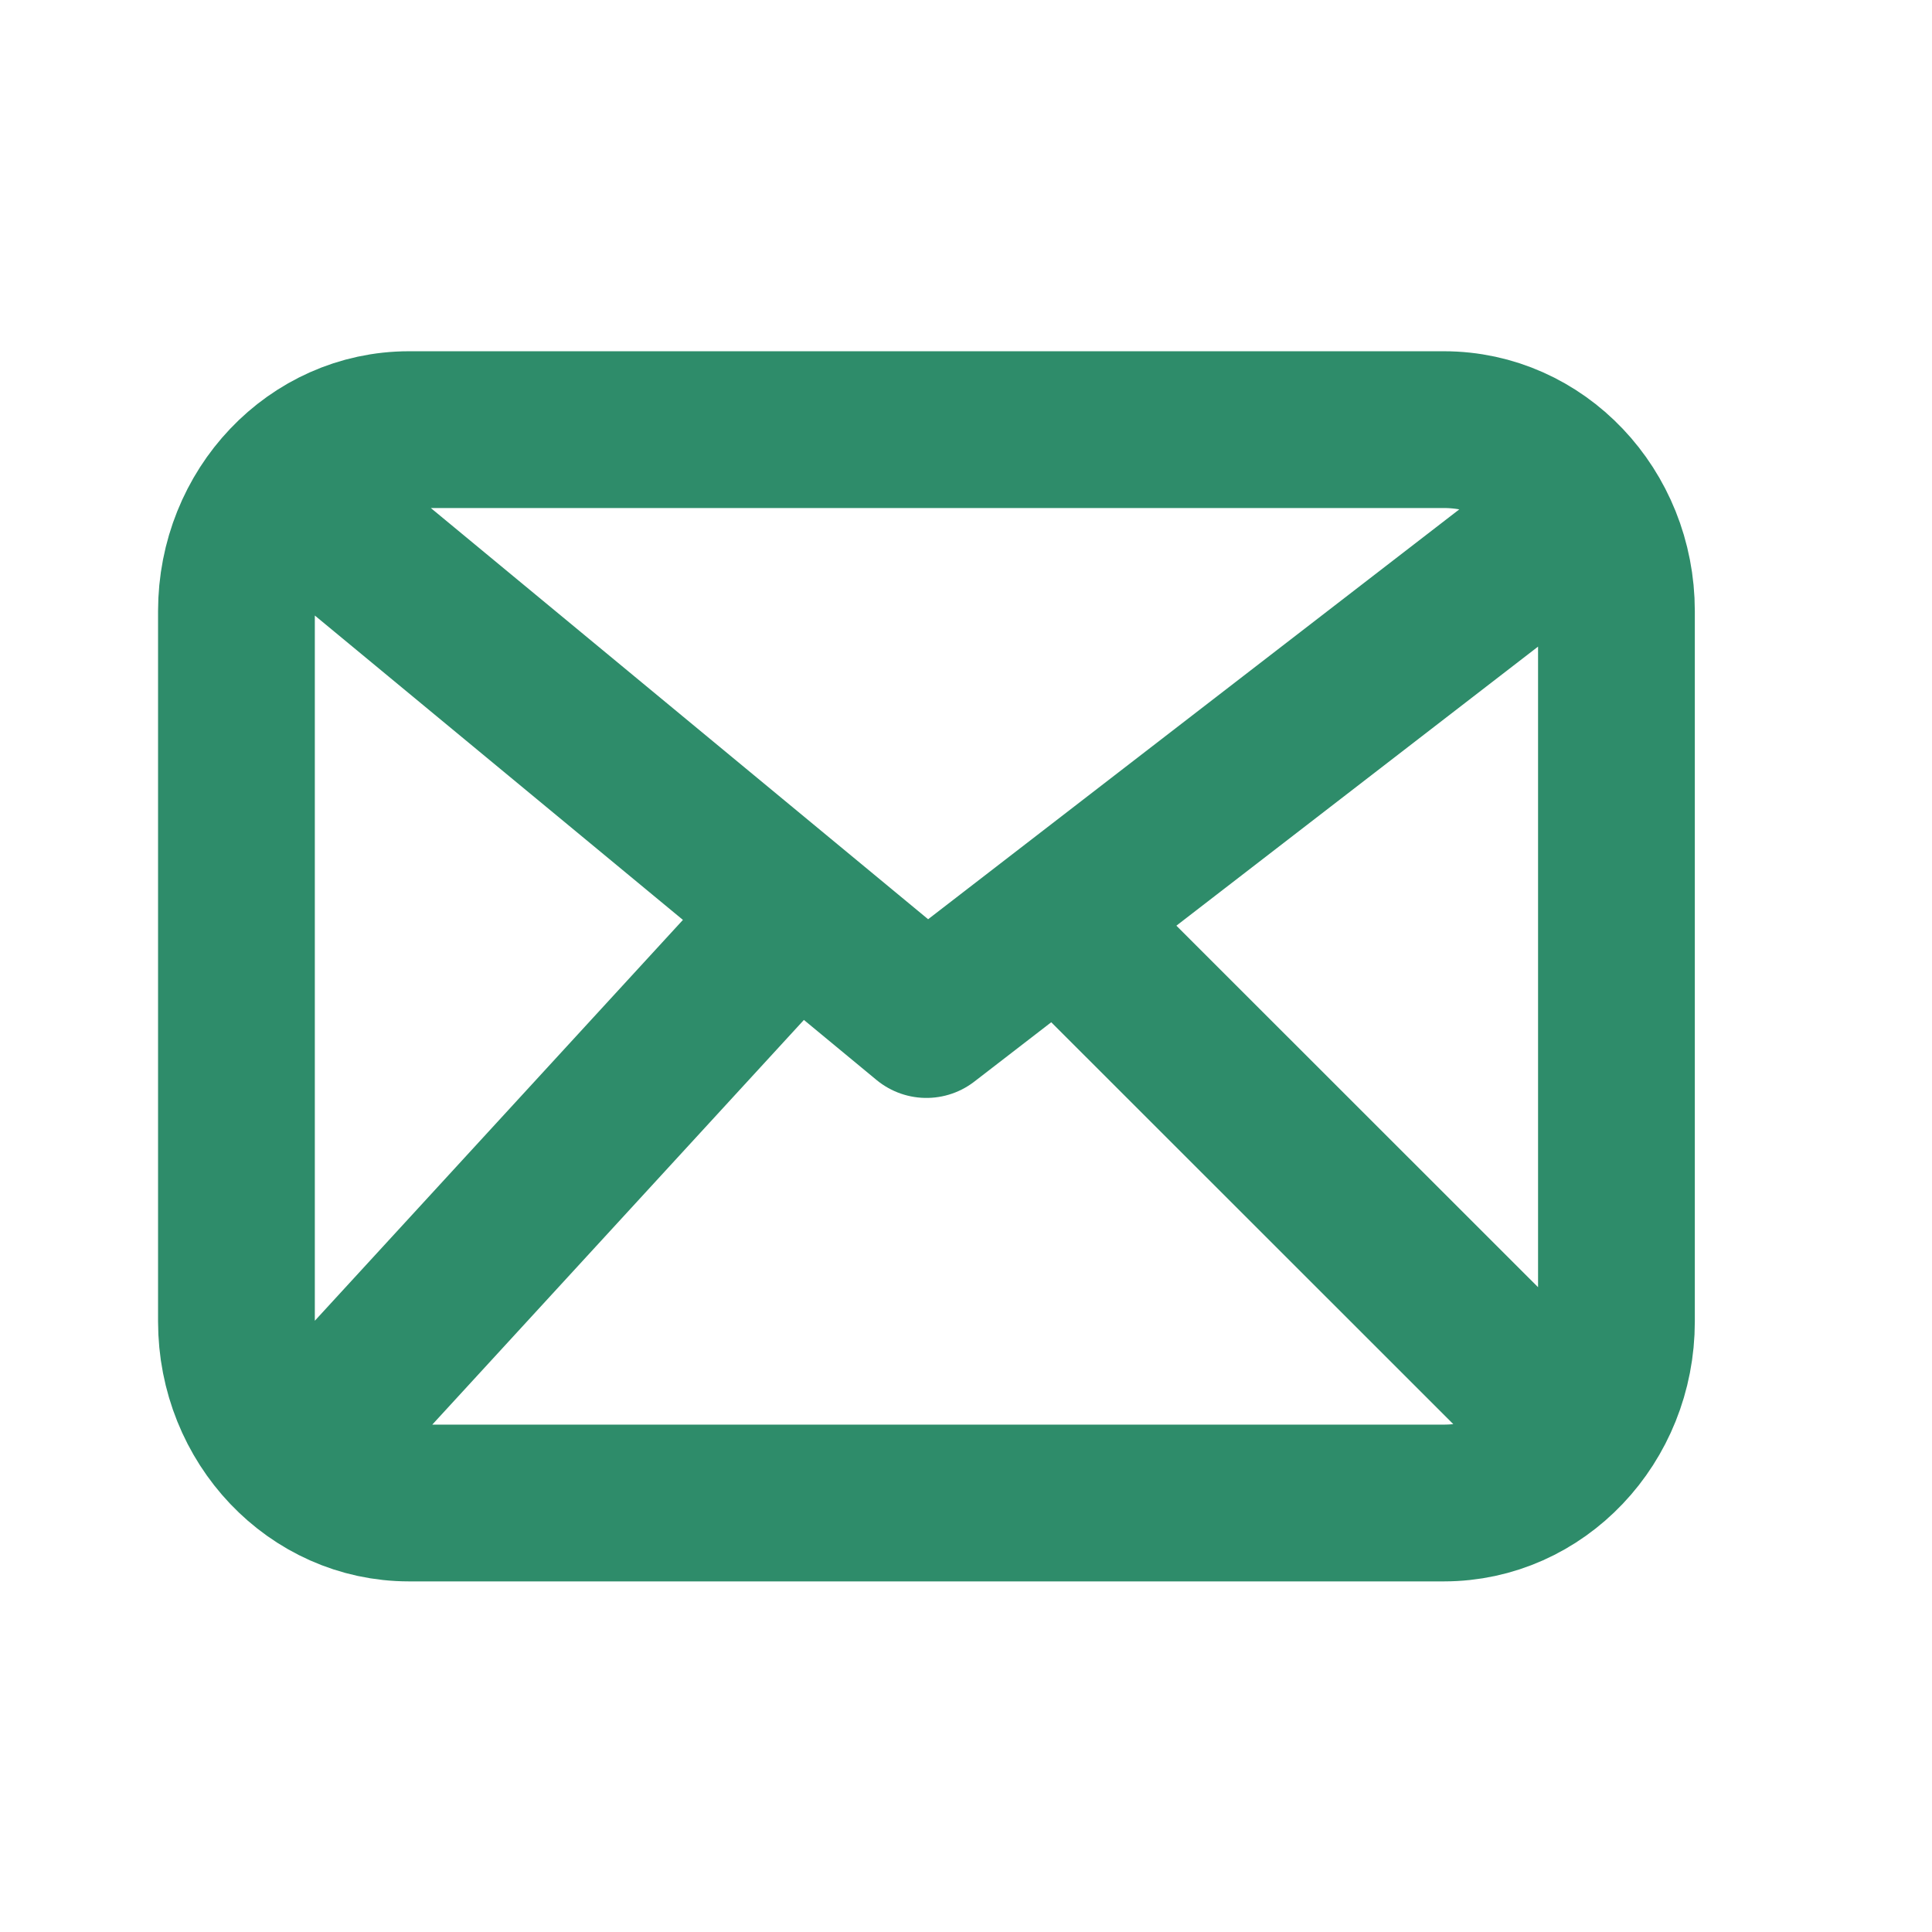 <svg width="21" height="21" viewBox="0 0 21 21" fill="none" xmlns="http://www.w3.org/2000/svg">
<path d="M3.508 5.656L10.07 11.082L17.102 5.656M8.117 10.503L3.508 15.522M16.633 15.111L12.023 10.503M4.445 16.337C3.41 16.337 2.57 15.453 2.57 14.364V6.643C2.57 5.553 3.41 4.67 4.445 4.67H15.695C16.731 4.67 17.57 5.553 17.57 6.643V14.364C17.57 15.453 16.731 16.337 15.695 16.337H4.445Z" stroke="#2E8C6A" stroke-width="1.704" stroke-linecap="round" stroke-linejoin="round"/>
</svg>
